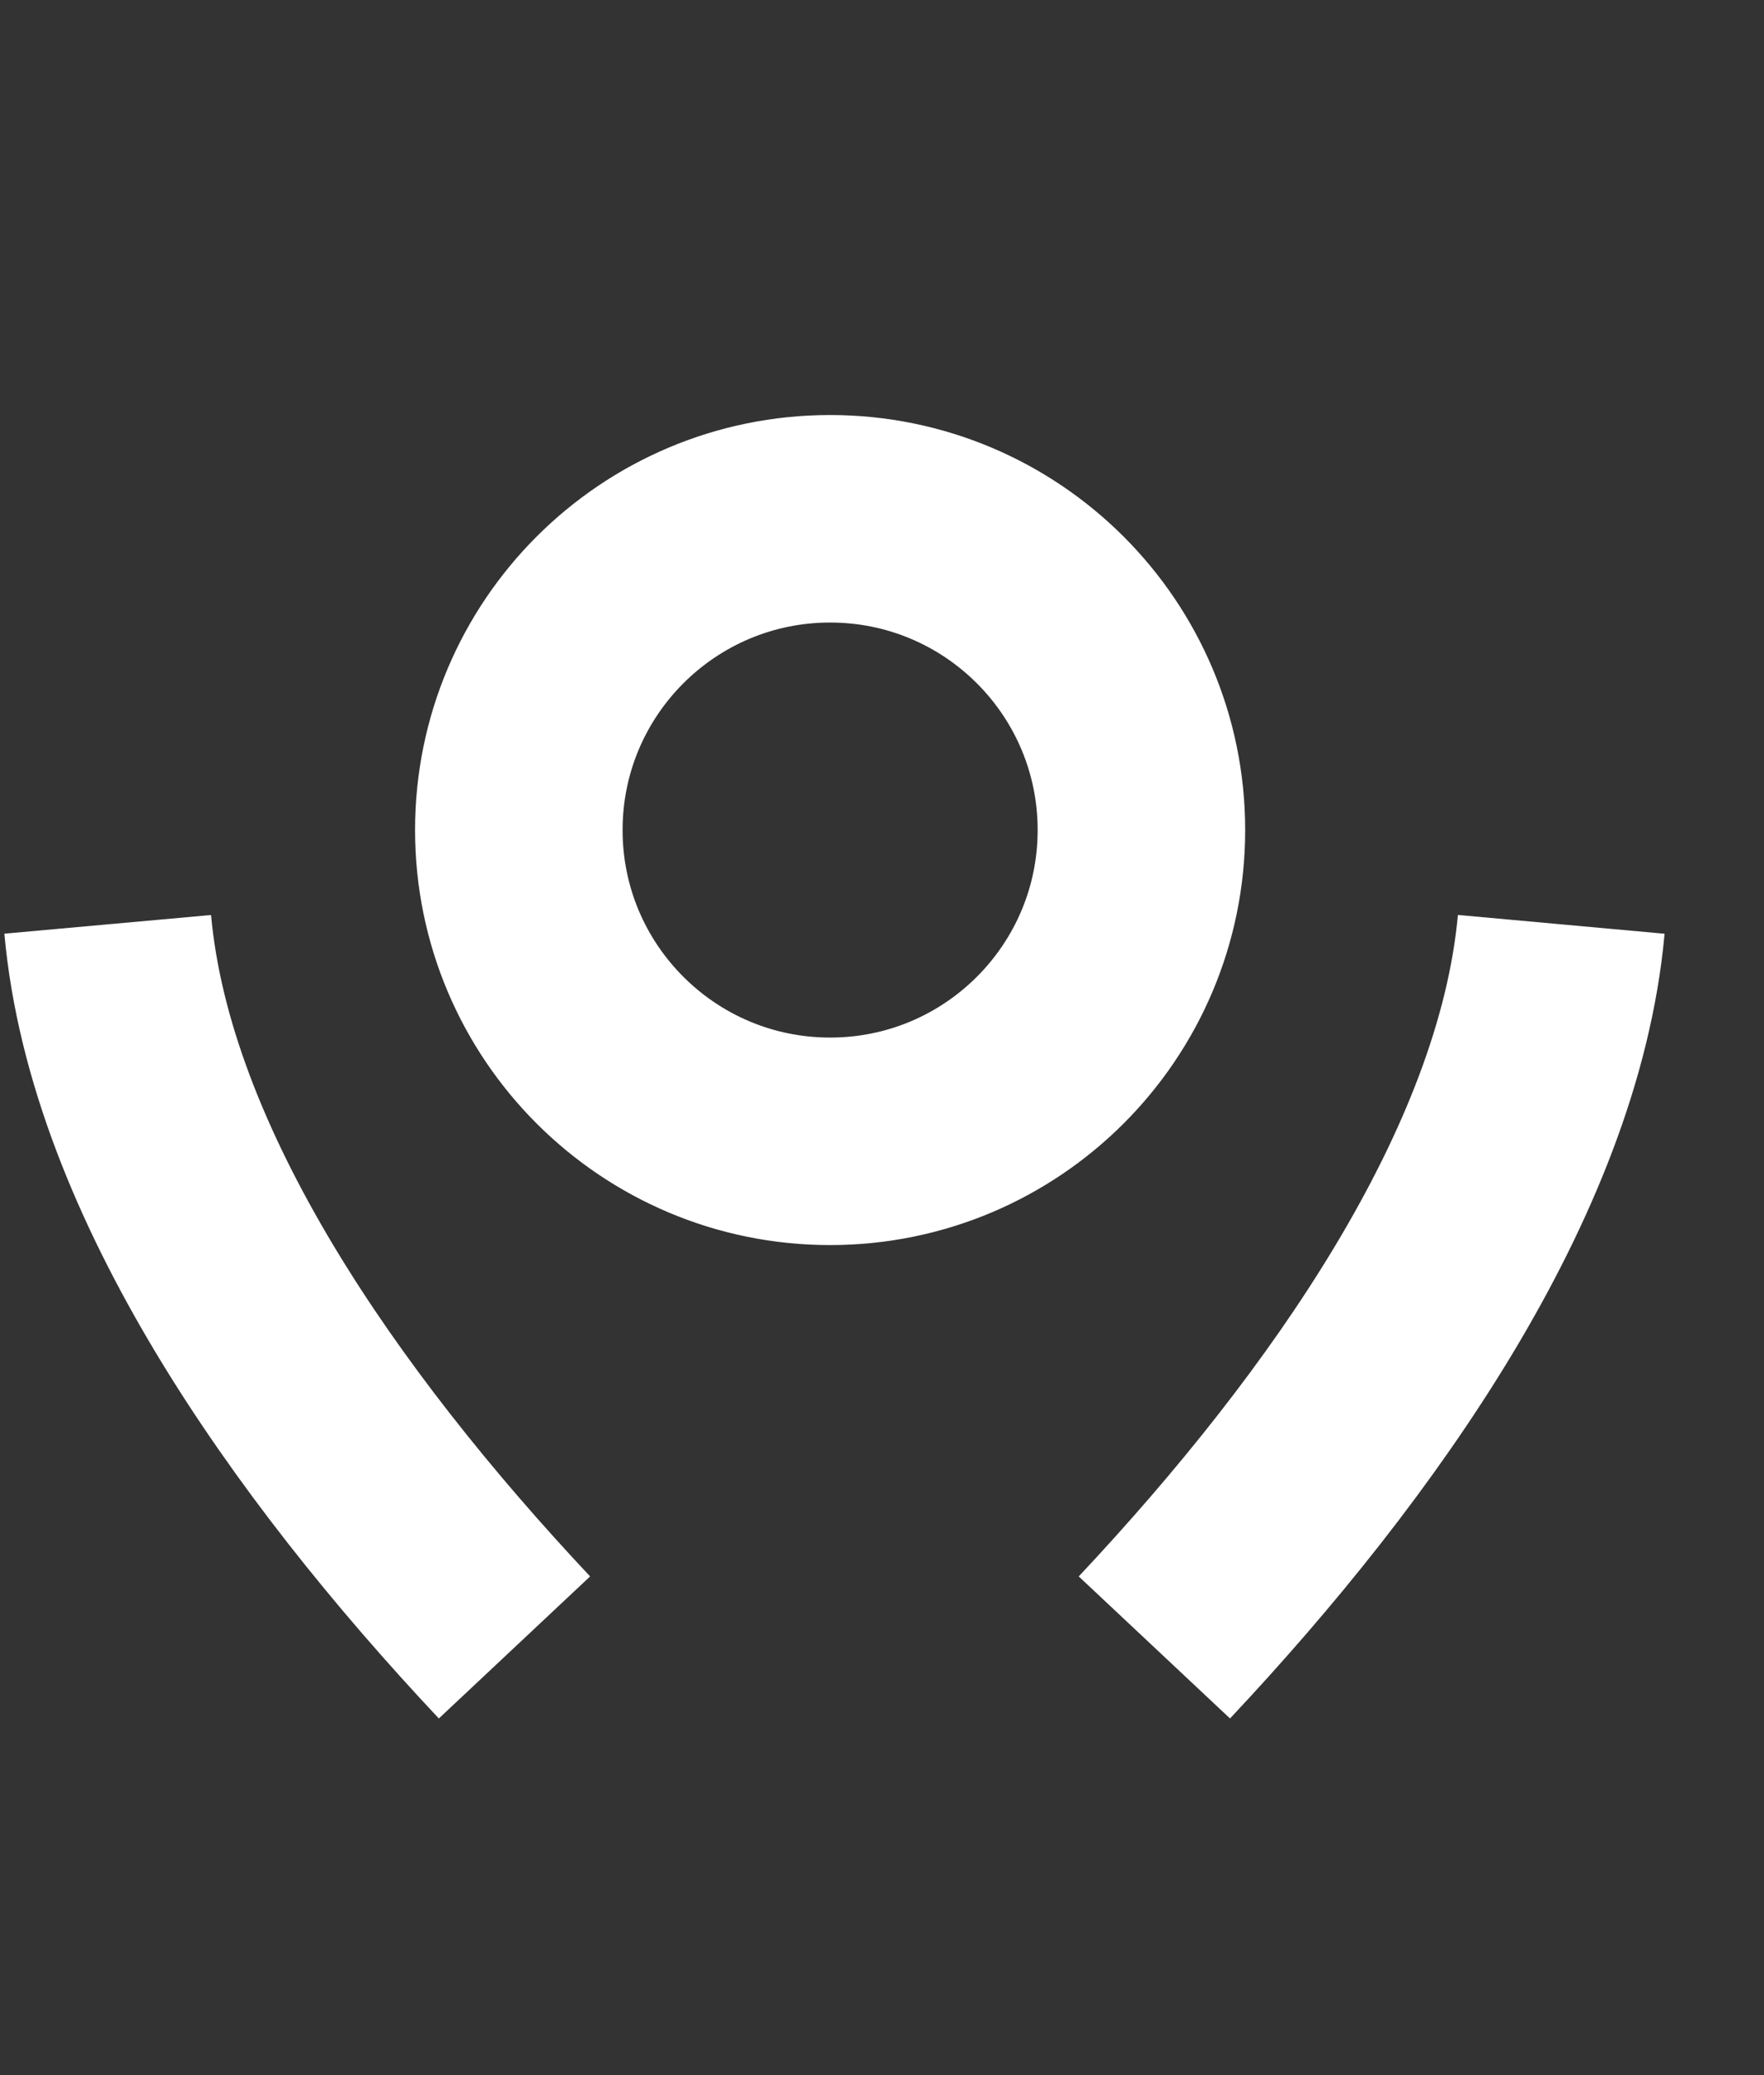<svg width="17" height="20" viewBox="0 0 17 20" fill="none" xmlns="http://www.w3.org/2000/svg">
<rect x="0" y="0" width="17" height="20" fill="#333333" stroke="none"/>
<path d="M2.356 12.518C3.07 13.708 3.997 14.855 4.958 15.878C3.976 14.832 3.06 13.69 2.36 12.525C2.359 12.523 2.358 12.52 2.356 12.518ZM2.356 12.518C1.664 11.364 1.148 10.13 1.038 8.909C1.146 10.103 1.645 11.332 2.356 12.518ZM11 8C11 9.657 9.657 11 8 11C6.343 11 5 9.657 5 8C5 6.343 6.343 5 8 5C9.657 5 11 6.343 11 8ZM11.125 15.878C12.107 14.832 13.023 13.69 13.723 12.525C14.417 11.369 14.935 10.132 15.046 8.909C14.828 11.3 13.043 13.836 11.125 15.878Z" stroke="white" stroke-width="2"/>
</svg>
